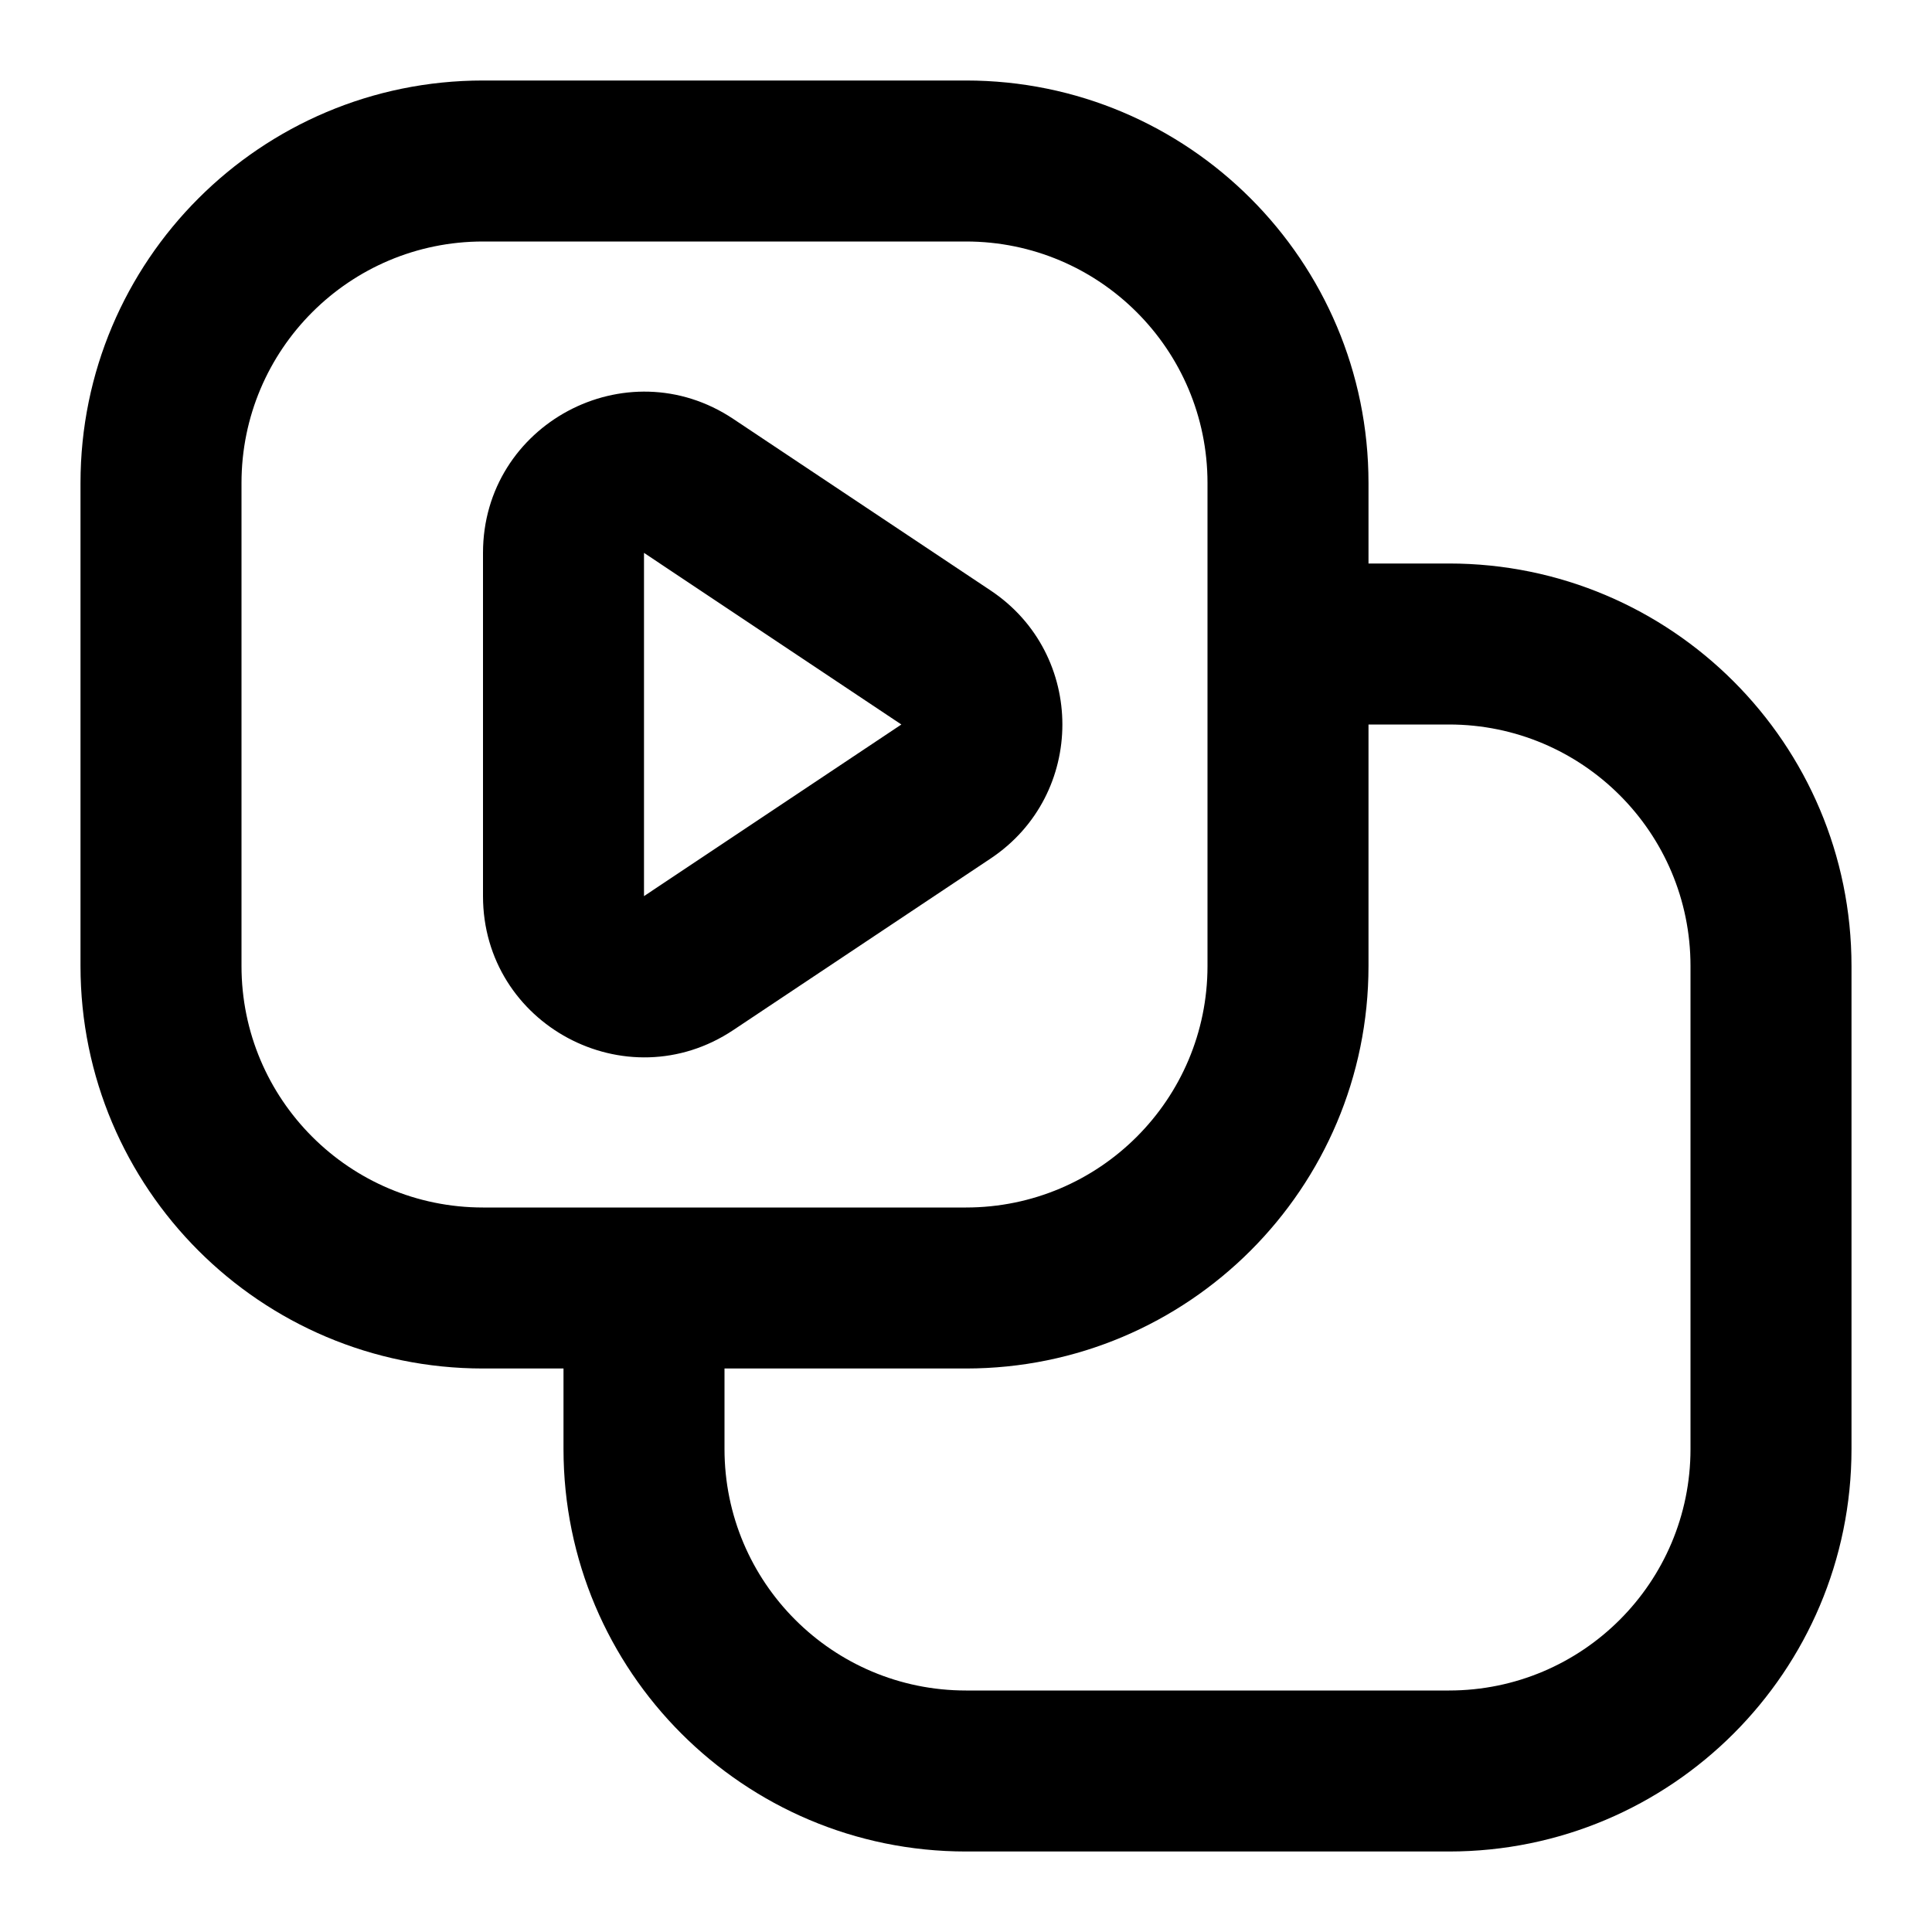 <svg width="24" height="24" viewBox="0 0 24 24" fill="none" xmlns="http://www.w3.org/2000/svg">
<path d="M12 1C14.761 1 17 3.239 17 6V7H18C20.761 7 23 9.239 23 12V18C23 20.761 20.761 23 18 23H12C9.239 23 7 20.761 7 18V17H6C3.239 17 1 14.761 1 12V6C1 3.239 3.239 1 6 1H12ZM17 12C17 14.761 14.761 17 12 17H9V18C9 19.657 10.343 21 12 21H18C19.657 21 21 19.657 21 18V12C21 10.343 19.657 9 18 9H17V12ZM6 3C4.343 3 3 4.343 3 6V12C3 13.657 4.343 15 6 15H12C13.657 15 15 13.657 15 12V6C15 4.343 13.657 3 12 3H6ZM6 6.868C6 5.271 7.78 4.318 9.109 5.204L12.307 7.336C13.494 8.128 13.494 9.872 12.307 10.664L9.109 12.796C7.78 13.682 6 12.729 6 11.132V6.868ZM8 11.132L11.197 9L8 6.868V11.132Z" fill="currentColor"/>
</svg>

